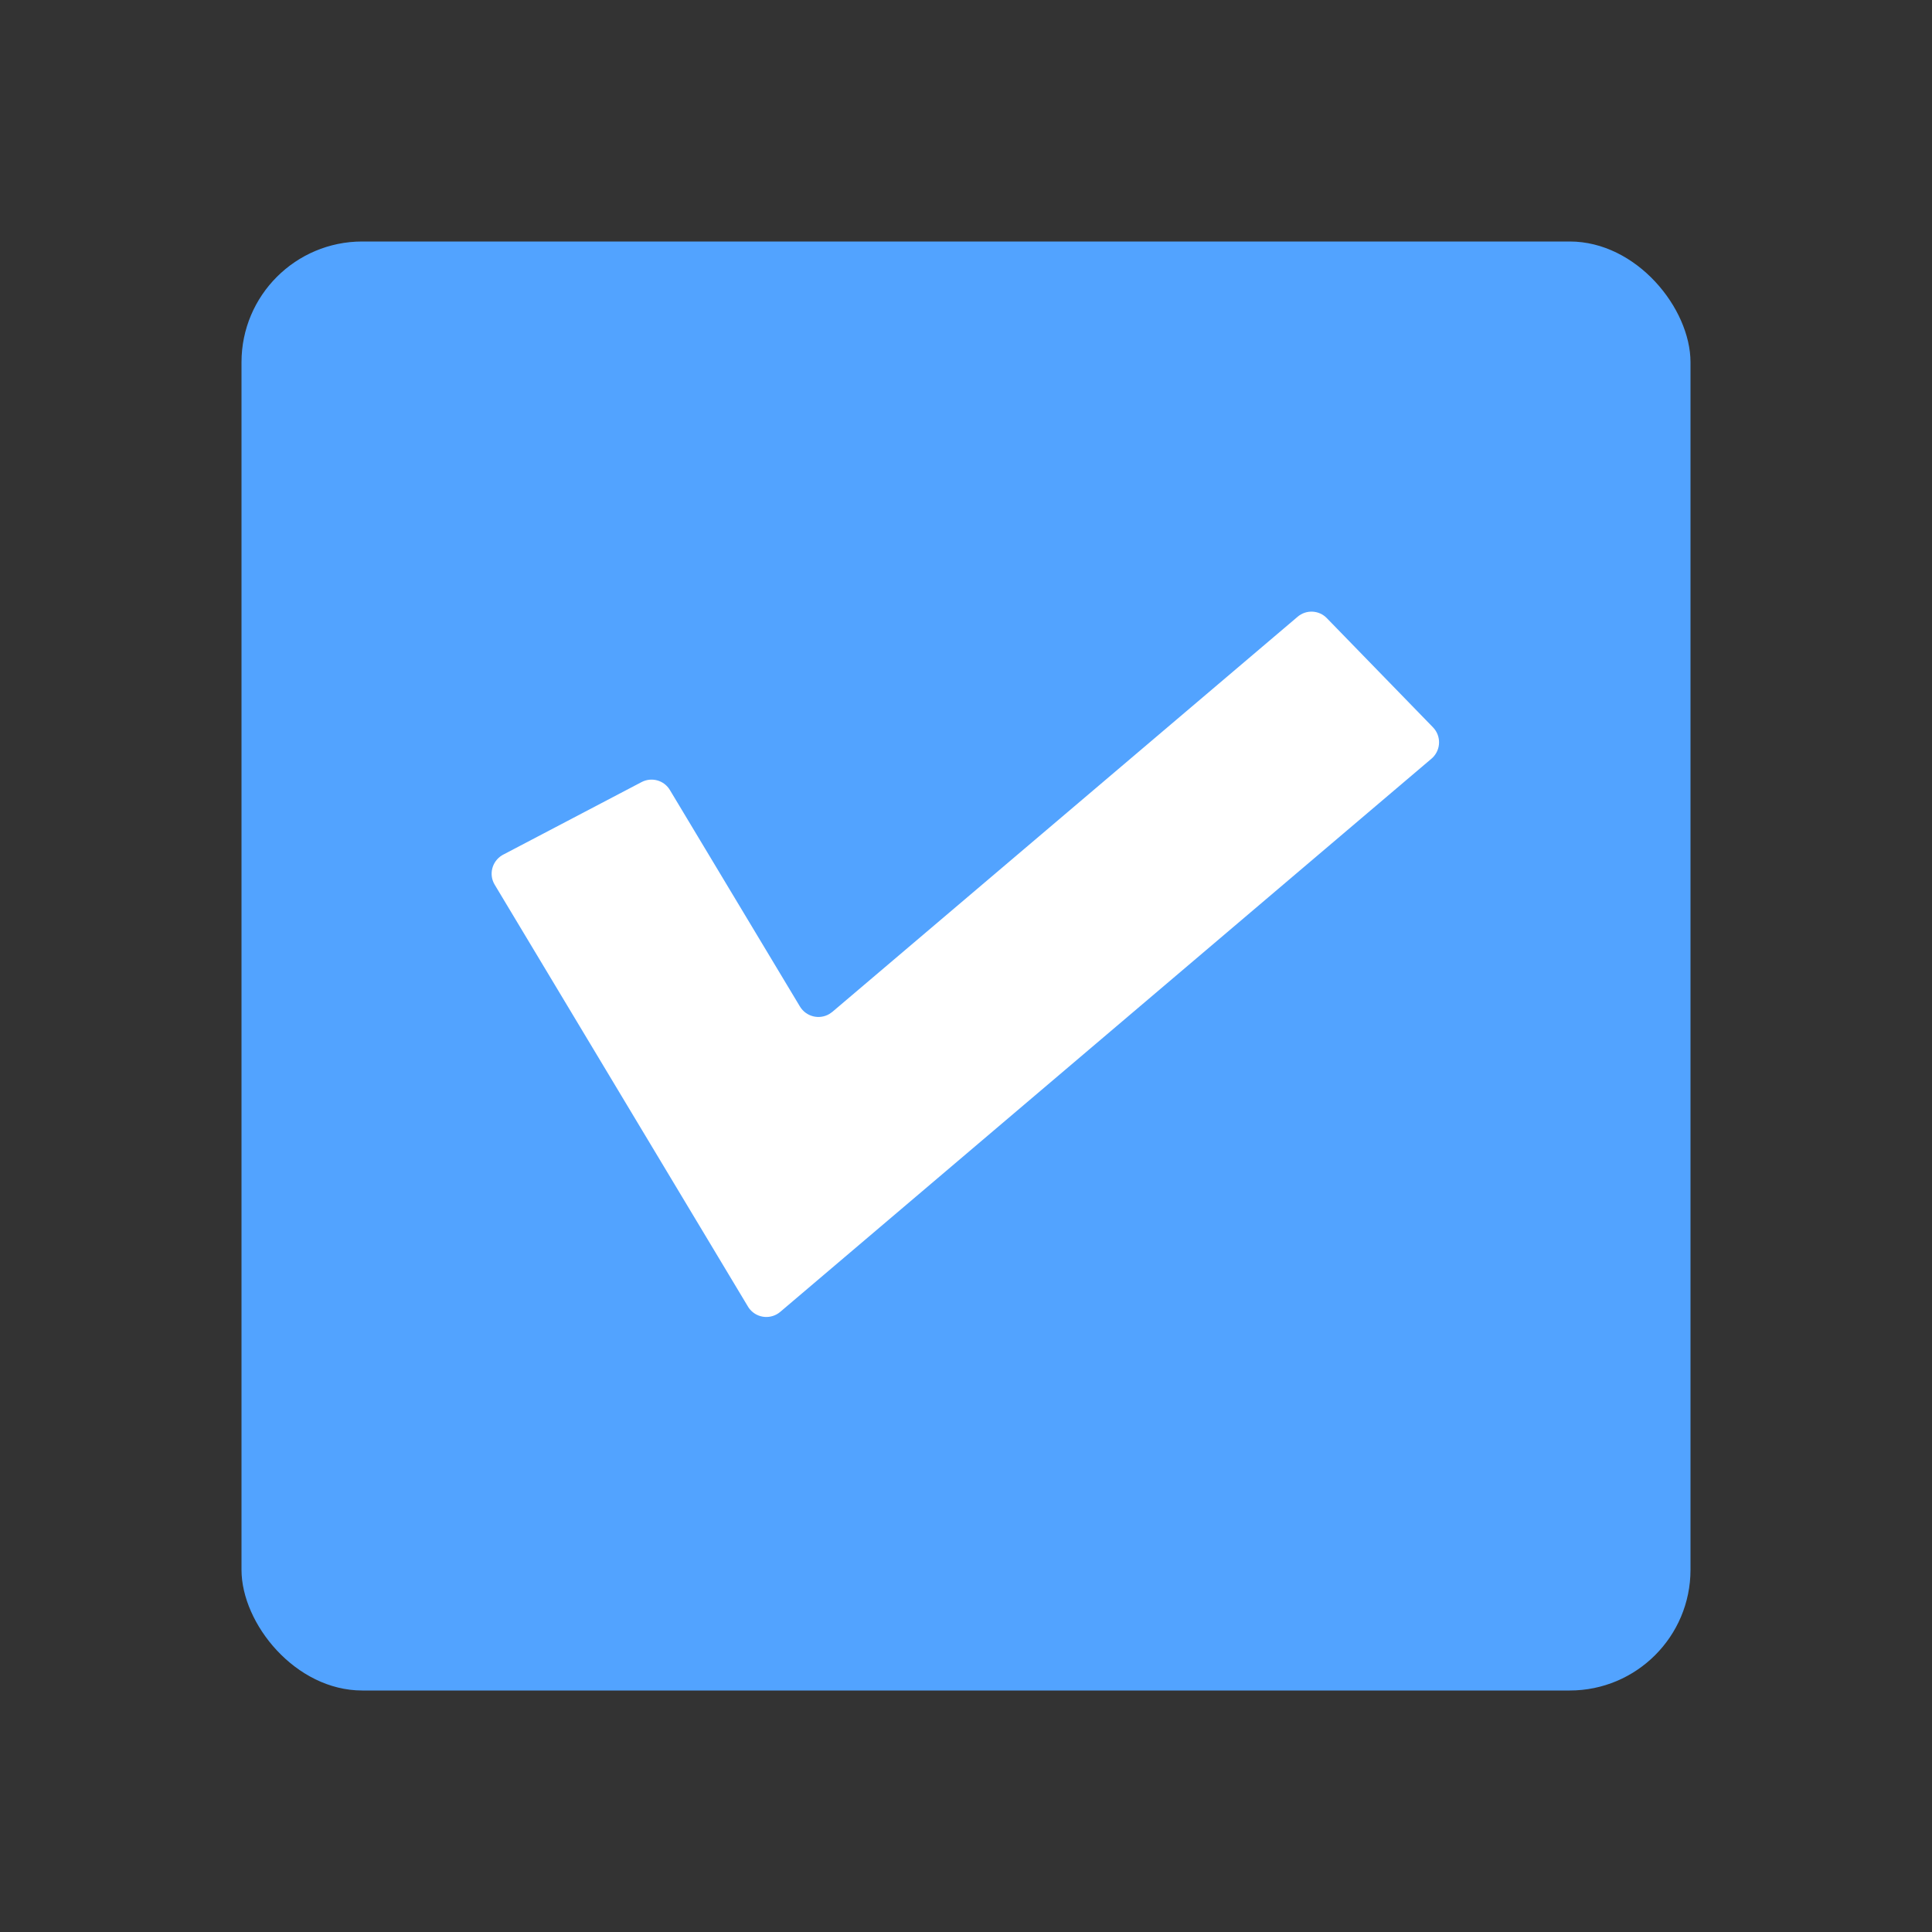 <?xml version="1.0" encoding="UTF-8"?>
<svg width="16px" height="16px" viewBox="0 0 16 16" version="1.1" xmlns="http://www.w3.org/2000/svg" xmlns:xlink="http://www.w3.org/1999/xlink">
    <rect x="0" y="0" width="16" height="16" fill="#333333" stroke="none"/>
    <title>Light/2-控件/05选择控制器/02复选框/部件/已选hover</title>
    <g id="Light/2-控件/05选择控制器/02复选框/部件/已选hover" stroke="none" stroke-width="1" fill="none" fill-rule="evenodd">
        <rect id="矩形" fill="#52A3FF" x="2" y="2" width="12" height="12" rx="1"></rect>
        <path d="M10.988,5.119 L11.867,6.023 C11.936,6.094 11.934,6.206 11.864,6.275 C11.861,6.277 11.858,6.28 11.855,6.283 L6.462,10.864 C6.387,10.928 6.275,10.919 6.211,10.844 C6.205,10.837 6.199,10.829 6.194,10.82 L4.097,7.327 C4.046,7.243 4.074,7.134 4.158,7.083 C4.161,7.081 4.164,7.08 4.167,7.078 L5.313,6.477 C5.397,6.433 5.5,6.462 5.548,6.543 L6.625,8.336 C6.676,8.42 6.785,8.447 6.869,8.397 C6.877,8.392 6.885,8.386 6.893,8.38 L10.746,5.108 C10.817,5.047 10.923,5.052 10.988,5.119 Z" id="路径" fill="#FFFFFF" fill-rule="nonzero"></path>
    </g>
</svg>